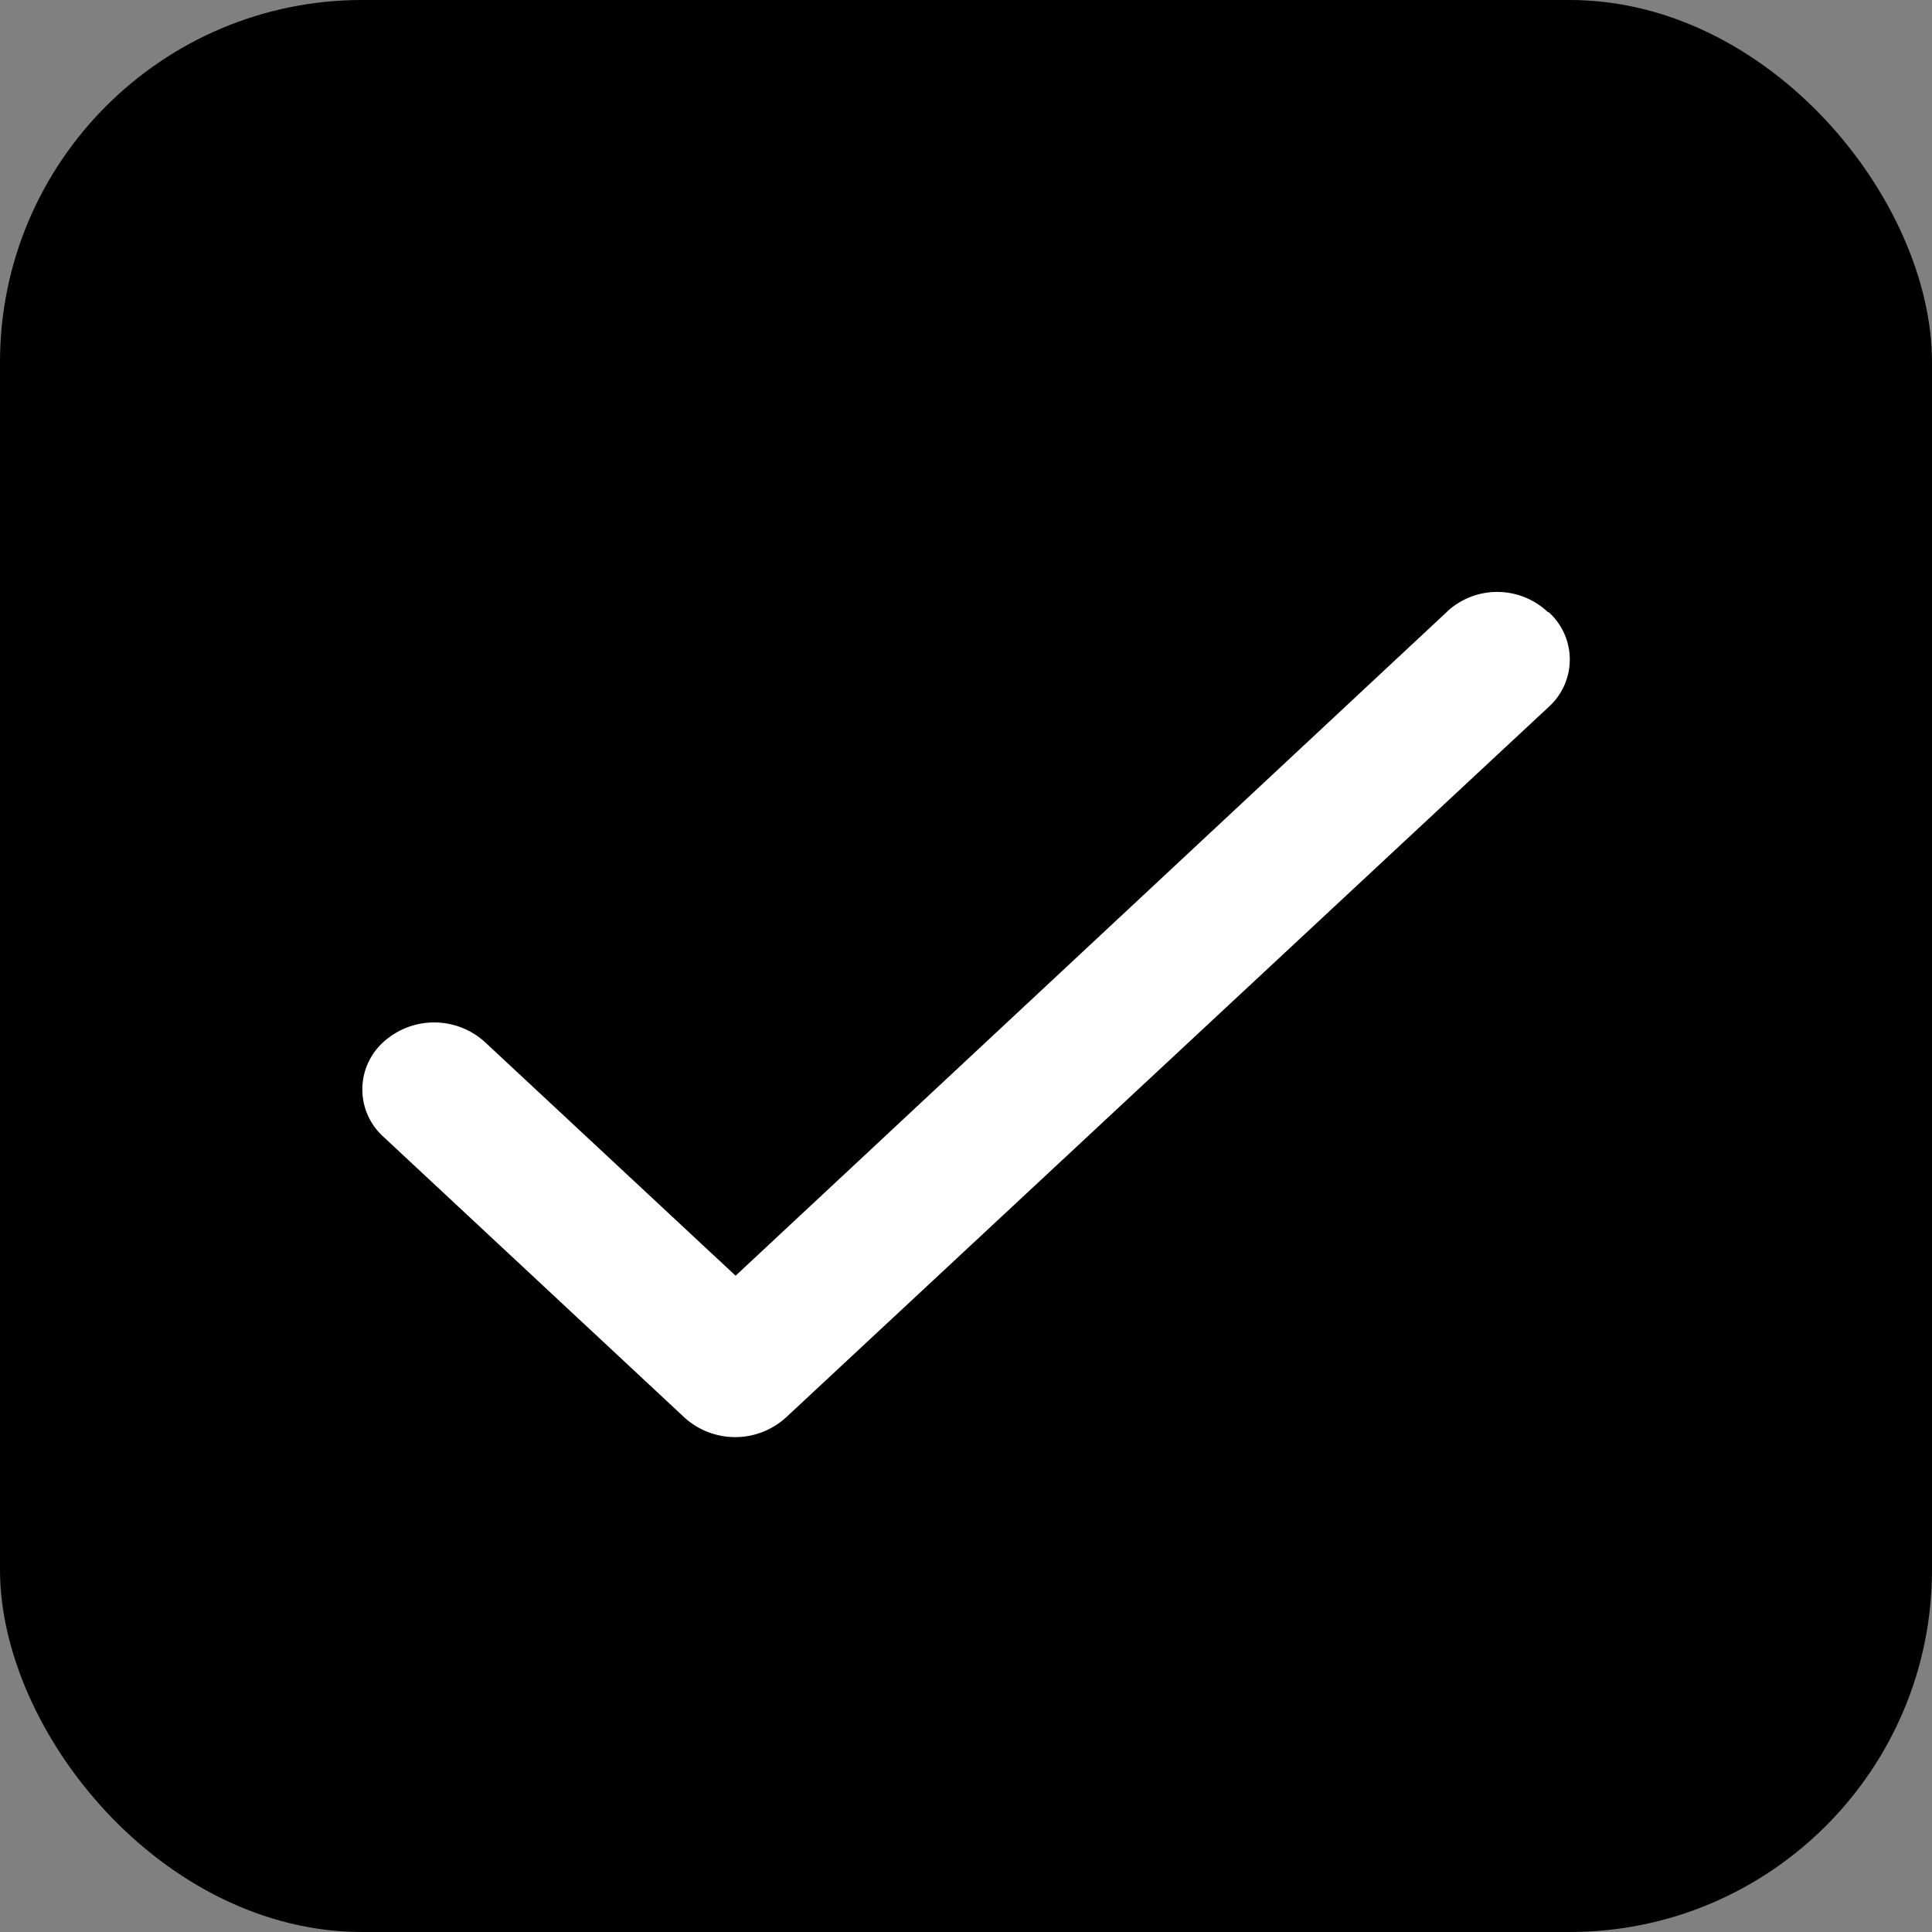 <svg xmlns="http://www.w3.org/2000/svg" width="16" height="16" viewBox="0 0 16 16">
  <rect x="0" y="0" width="16" height="16" fill="#808080" stroke="none"/>
  <g id="Group_6487" data-name="Group 6487" transform="translate(-20 -492)">
    <rect id="Rounded_Rectangle_10_copy_3" data-name="Rounded Rectangle 10 copy 3" width="16" height="16" rx="3" transform="translate(20 492)"/>
    <path id="Path_3493" data-name="Path 3493" d="M12.645,6.161l-5.893,5.5L4.676,9.726a.625.625,0,0,0-.841,0,.528.528,0,0,0,0,.784l2.493,2.325a.625.625,0,0,0,.841,0l6.317-5.885a.528.528,0,0,0,0-.784H13.48a.611.611,0,0,0-.835-.006Z" transform="translate(19.34 490.904)" fill="#fff"/>
  </g>
</svg>

